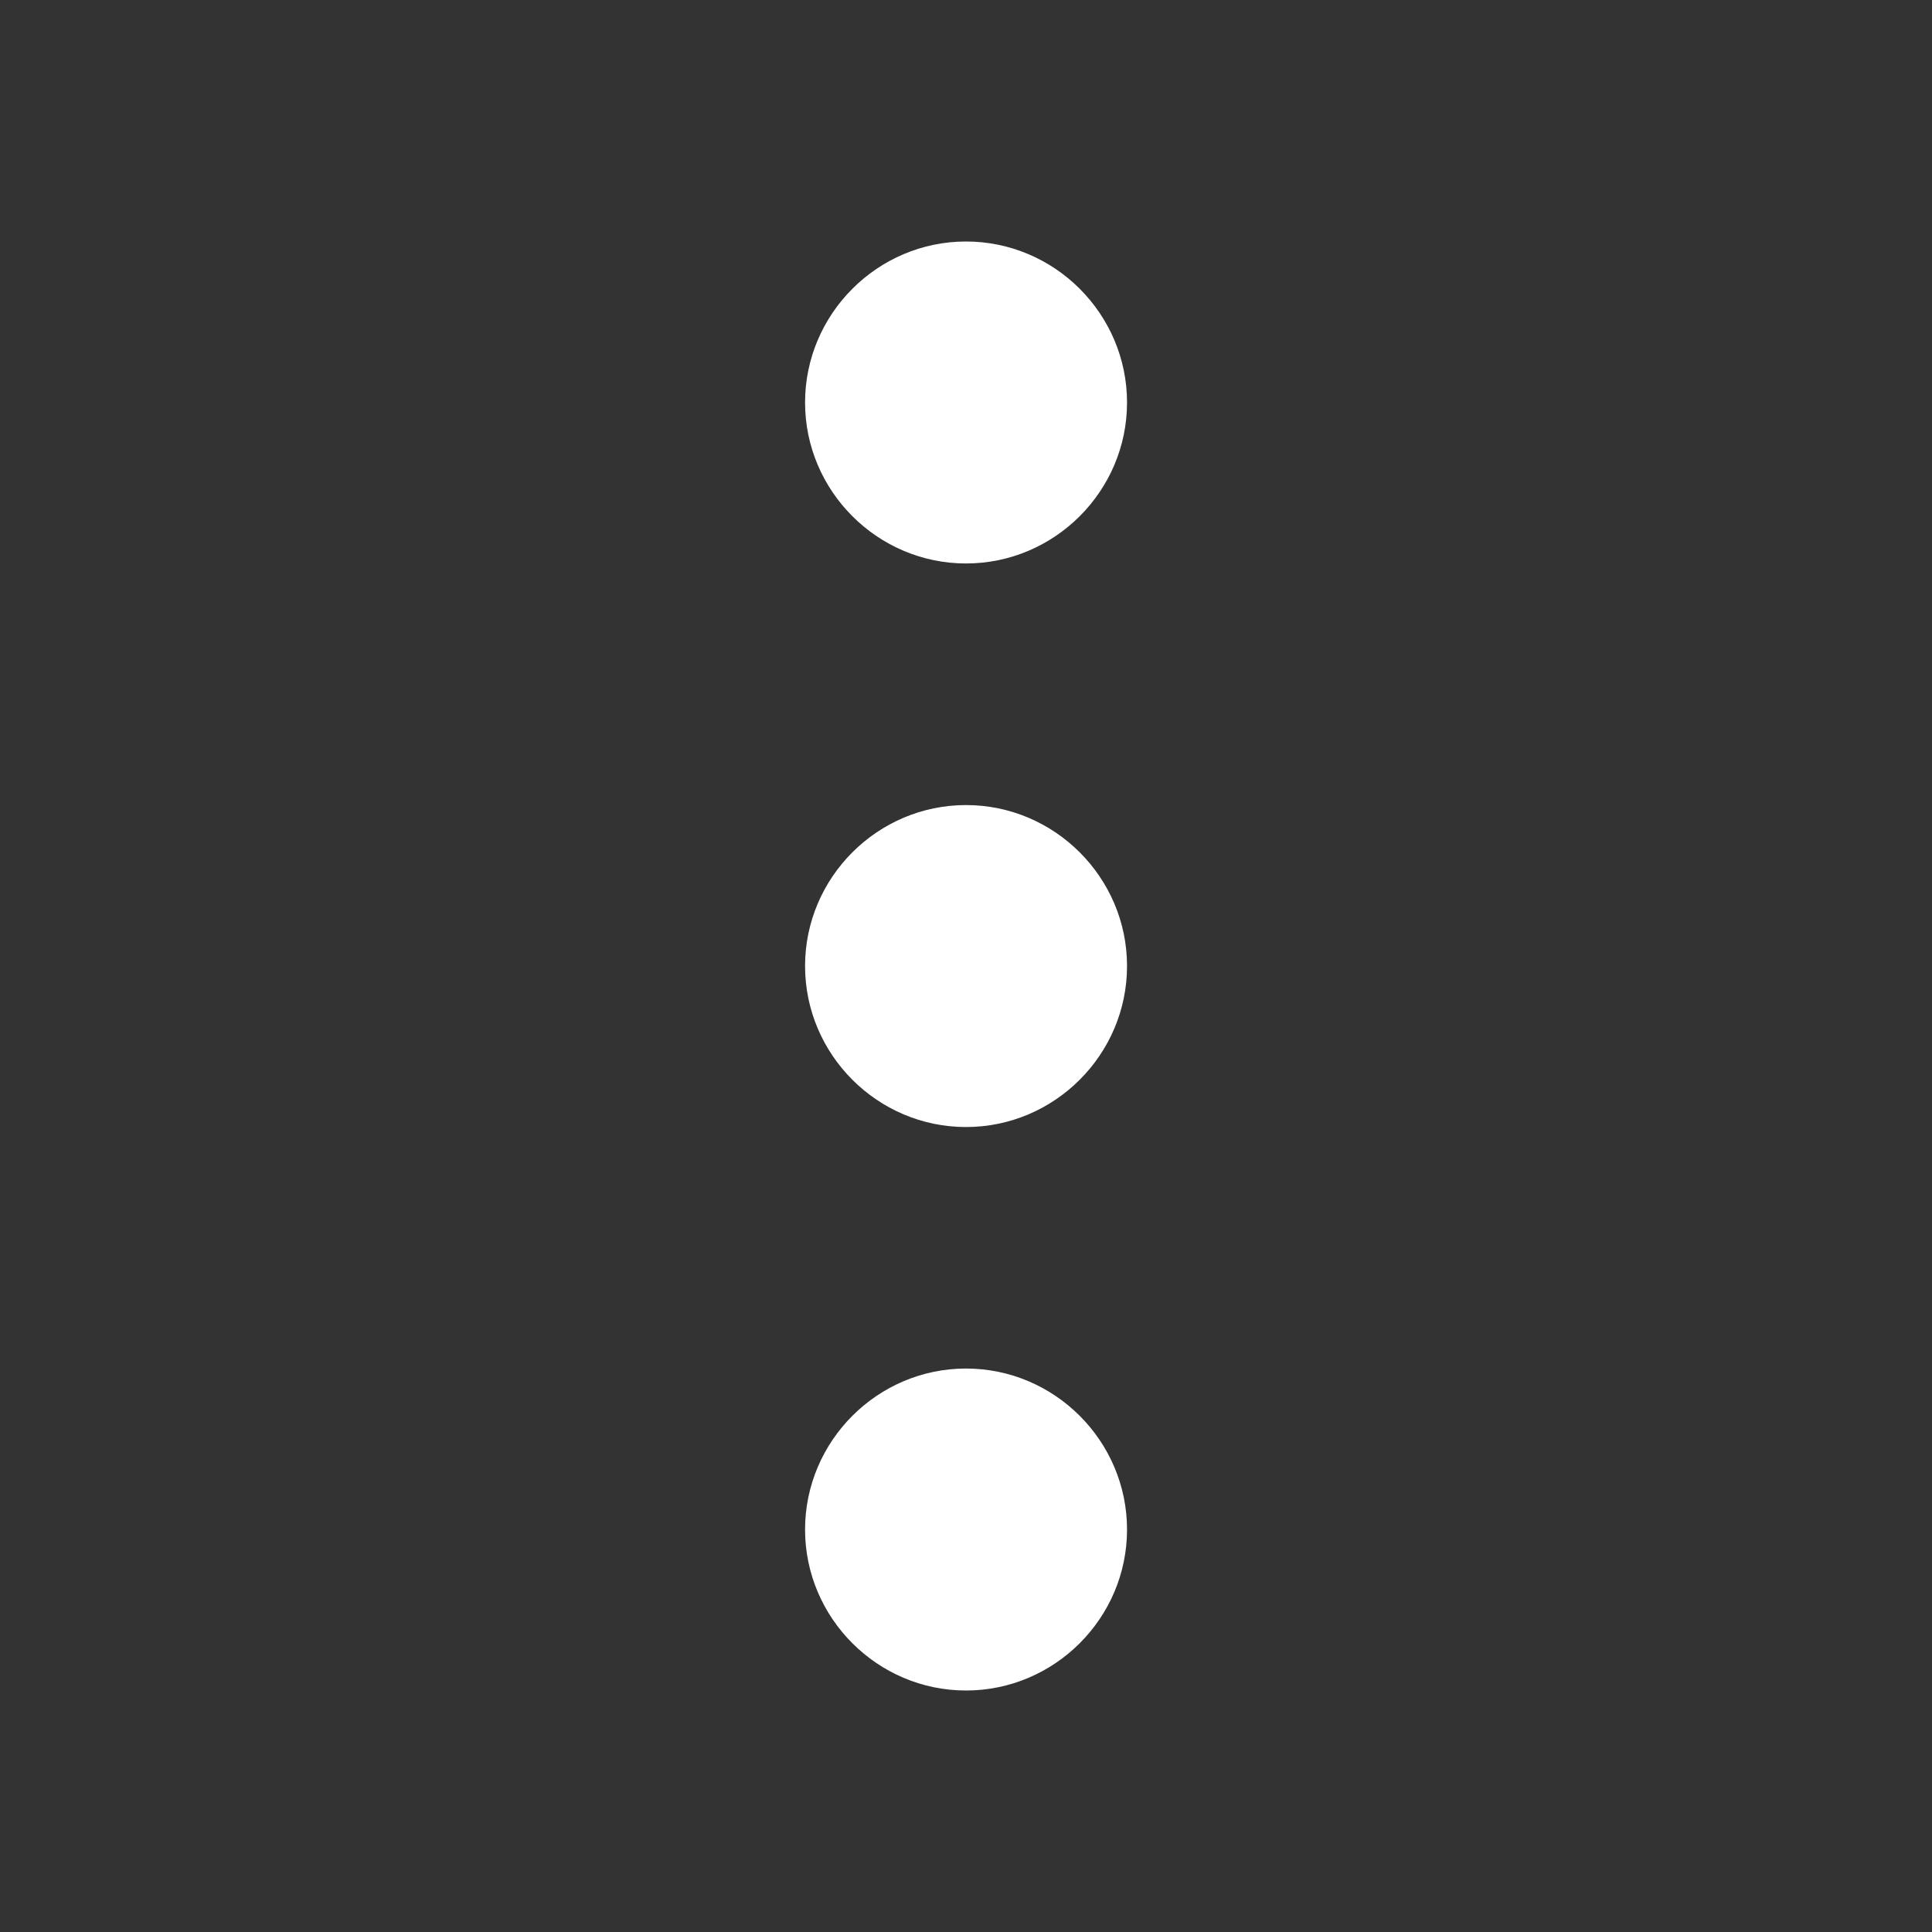 <svg width="20" height="20" viewBox="0 0 20 20" fill="none" xmlns="http://www.w3.org/2000/svg">
<rect x="0" y="0" width="20" height="20" fill="#333333" stroke="none"/>
<path d="M8.334 15.834C8.334 16.75 9.084 17.5 10 17.5C10.917 17.5 11.667 16.75 11.667 15.834C11.667 14.917 10.917 14.167 10 14.167C9.084 14.167 8.334 14.917 8.334 15.834Z" fill="white"/>
<path d="M8.334 4.167C8.334 5.083 9.084 5.833 10 5.833C10.917 5.833 11.667 5.083 11.667 4.167C11.667 3.25 10.917 2.5 10 2.5C9.084 2.5 8.334 3.25 8.334 4.167Z" fill="white"/>
<path d="M8.334 10C8.334 10.917 9.084 11.667 10 11.667C10.917 11.667 11.667 10.917 11.667 10C11.667 9.084 10.917 8.334 10 8.334C9.084 8.334 8.334 9.084 8.334 10Z" fill="white"/>
</svg>
